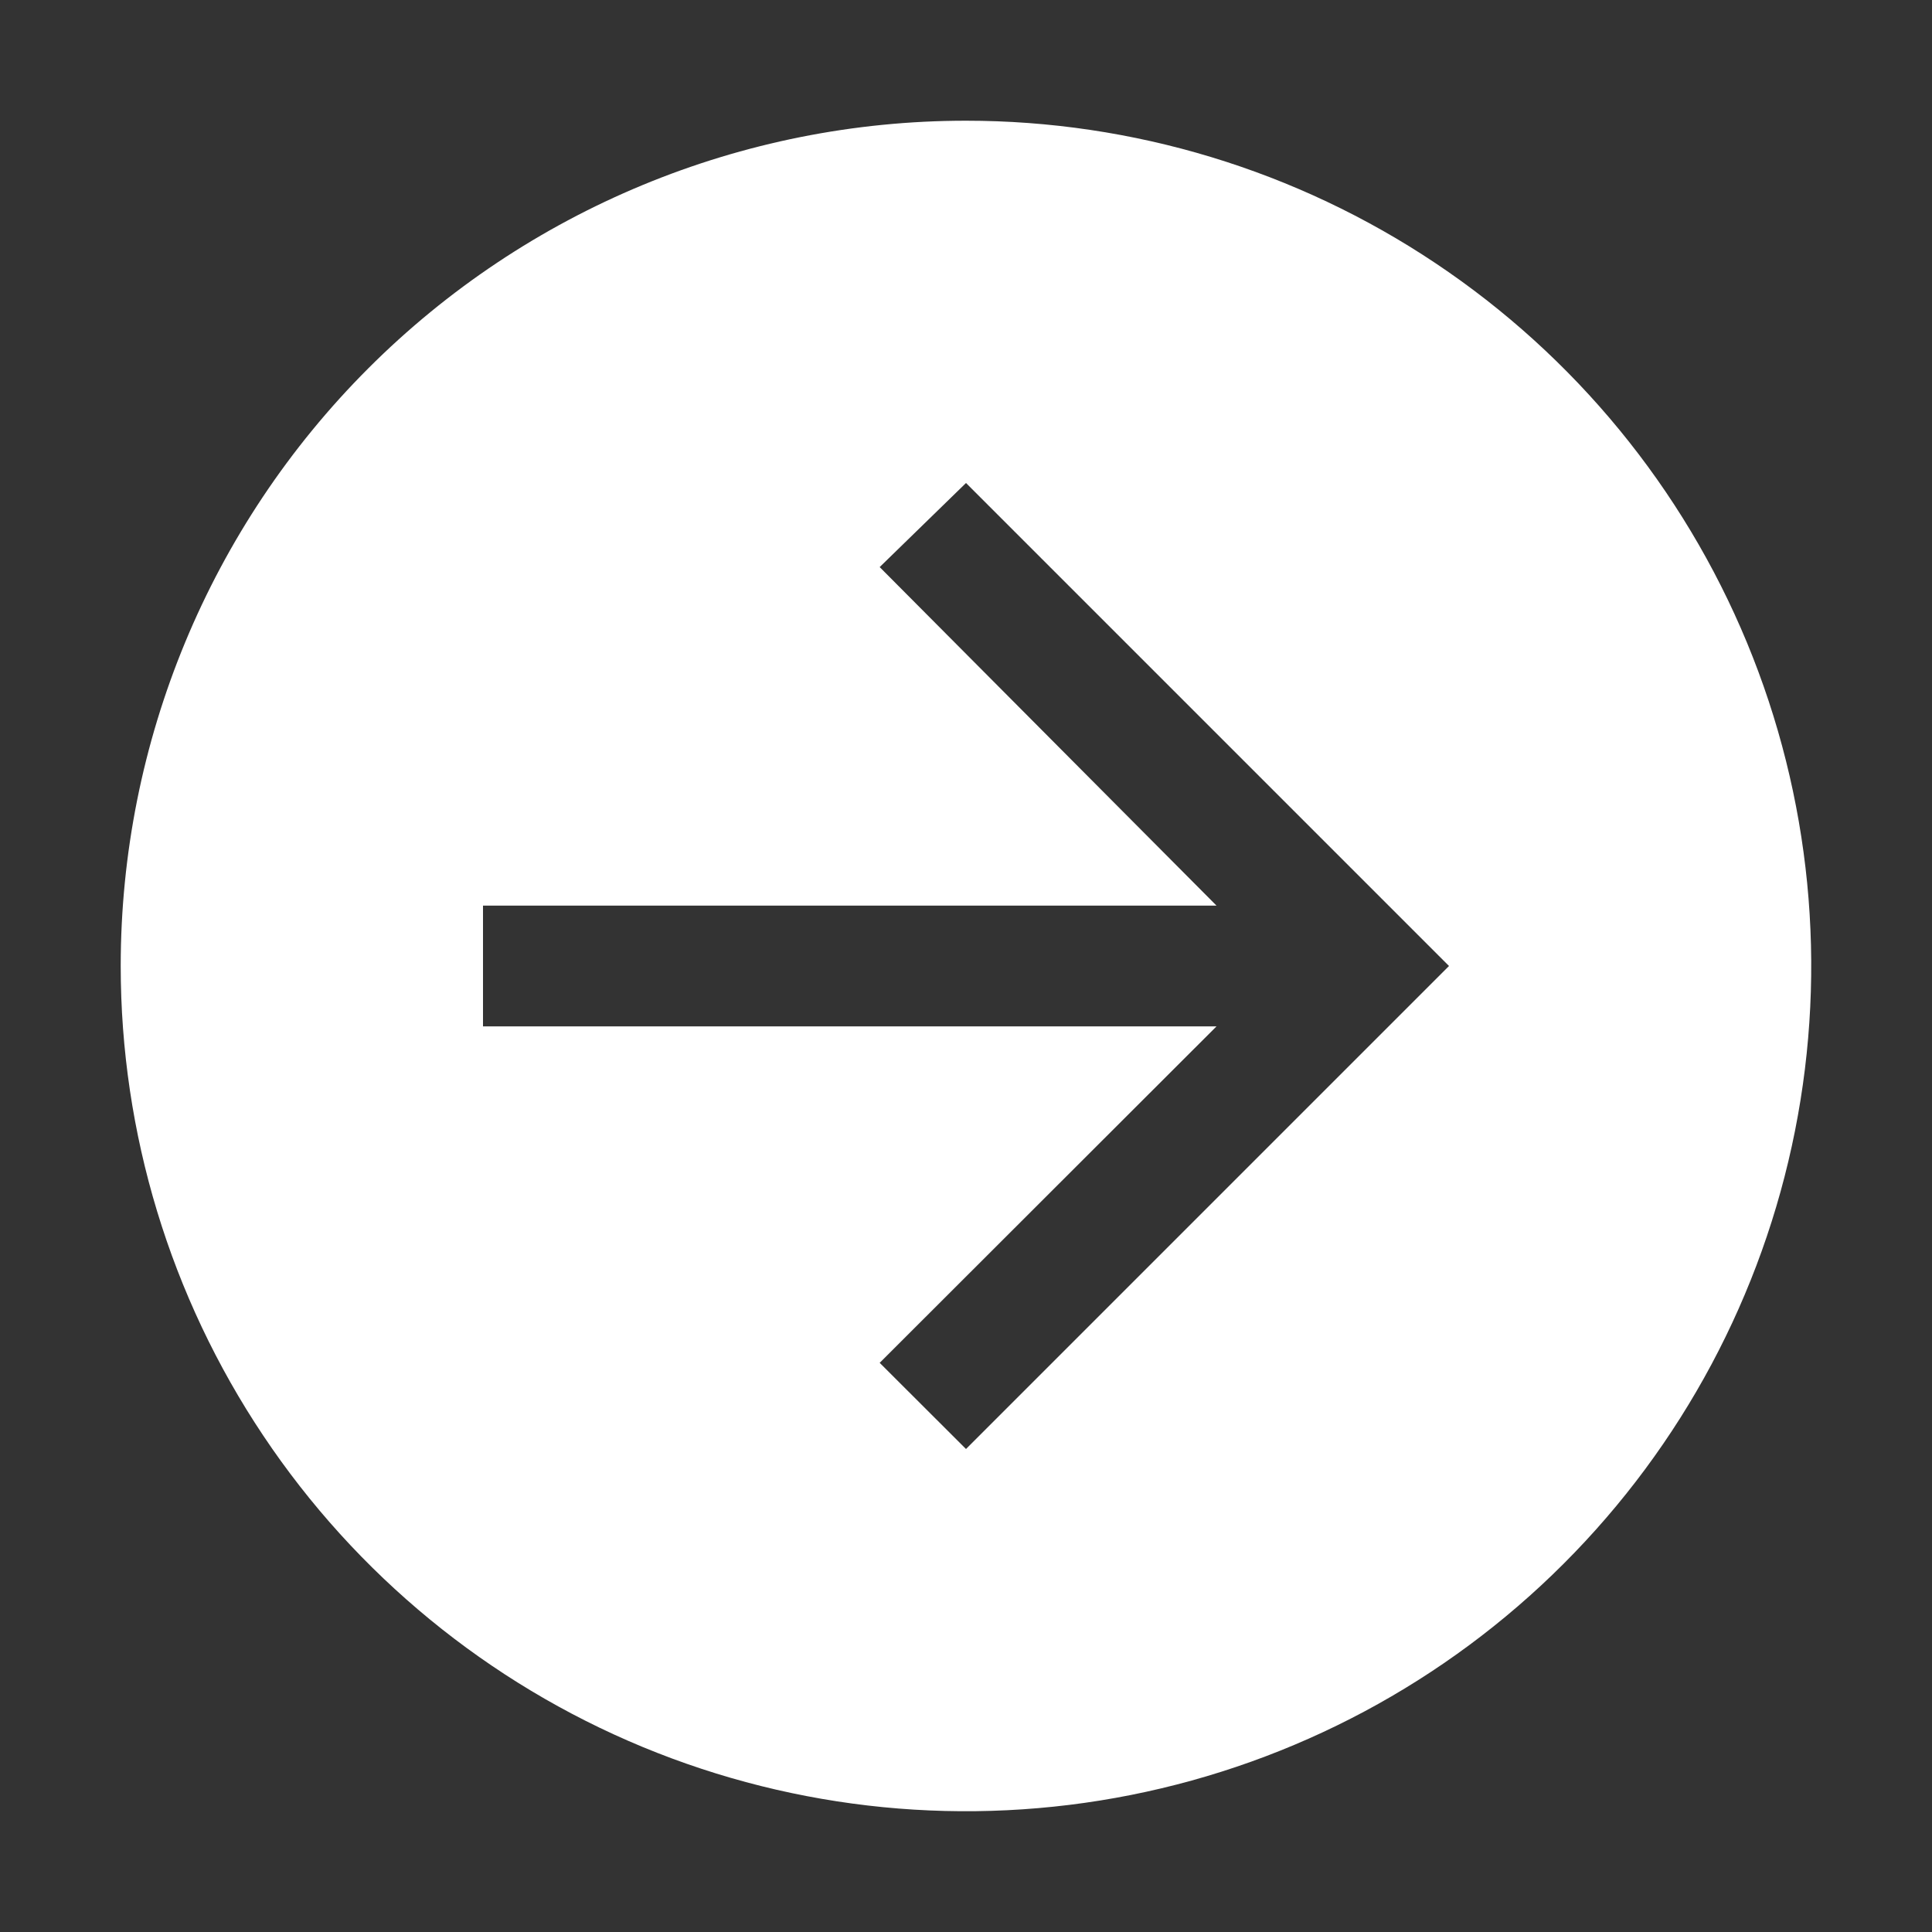 <svg width="25" height="25" viewBox="0 0 25 25" fill="none" xmlns="http://www.w3.org/2000/svg">
<rect x="0" y="0" width="25" height="25" fill="#333333" stroke="none"/>
<path d="M1.562 12.5C1.562 14.663 2.204 16.778 3.406 18.576C4.608 20.375 6.316 21.777 8.314 22.605C10.313 23.433 12.512 23.649 14.634 23.227C16.756 22.805 18.704 21.764 20.234 20.234C21.764 18.704 22.805 16.756 23.227 14.634C23.649 12.512 23.433 10.313 22.605 8.314C21.777 6.316 20.375 4.608 18.576 3.406C16.778 2.204 14.663 1.562 12.5 1.562C9.599 1.562 6.817 2.715 4.766 4.766C2.715 6.817 1.562 9.599 1.562 12.5ZM6.25 11.719H15.742L11.383 7.338L12.5 6.25L18.75 12.5L12.5 18.75L11.383 17.635L15.742 13.281H6.25V11.719Z" fill="white"/>
</svg>
